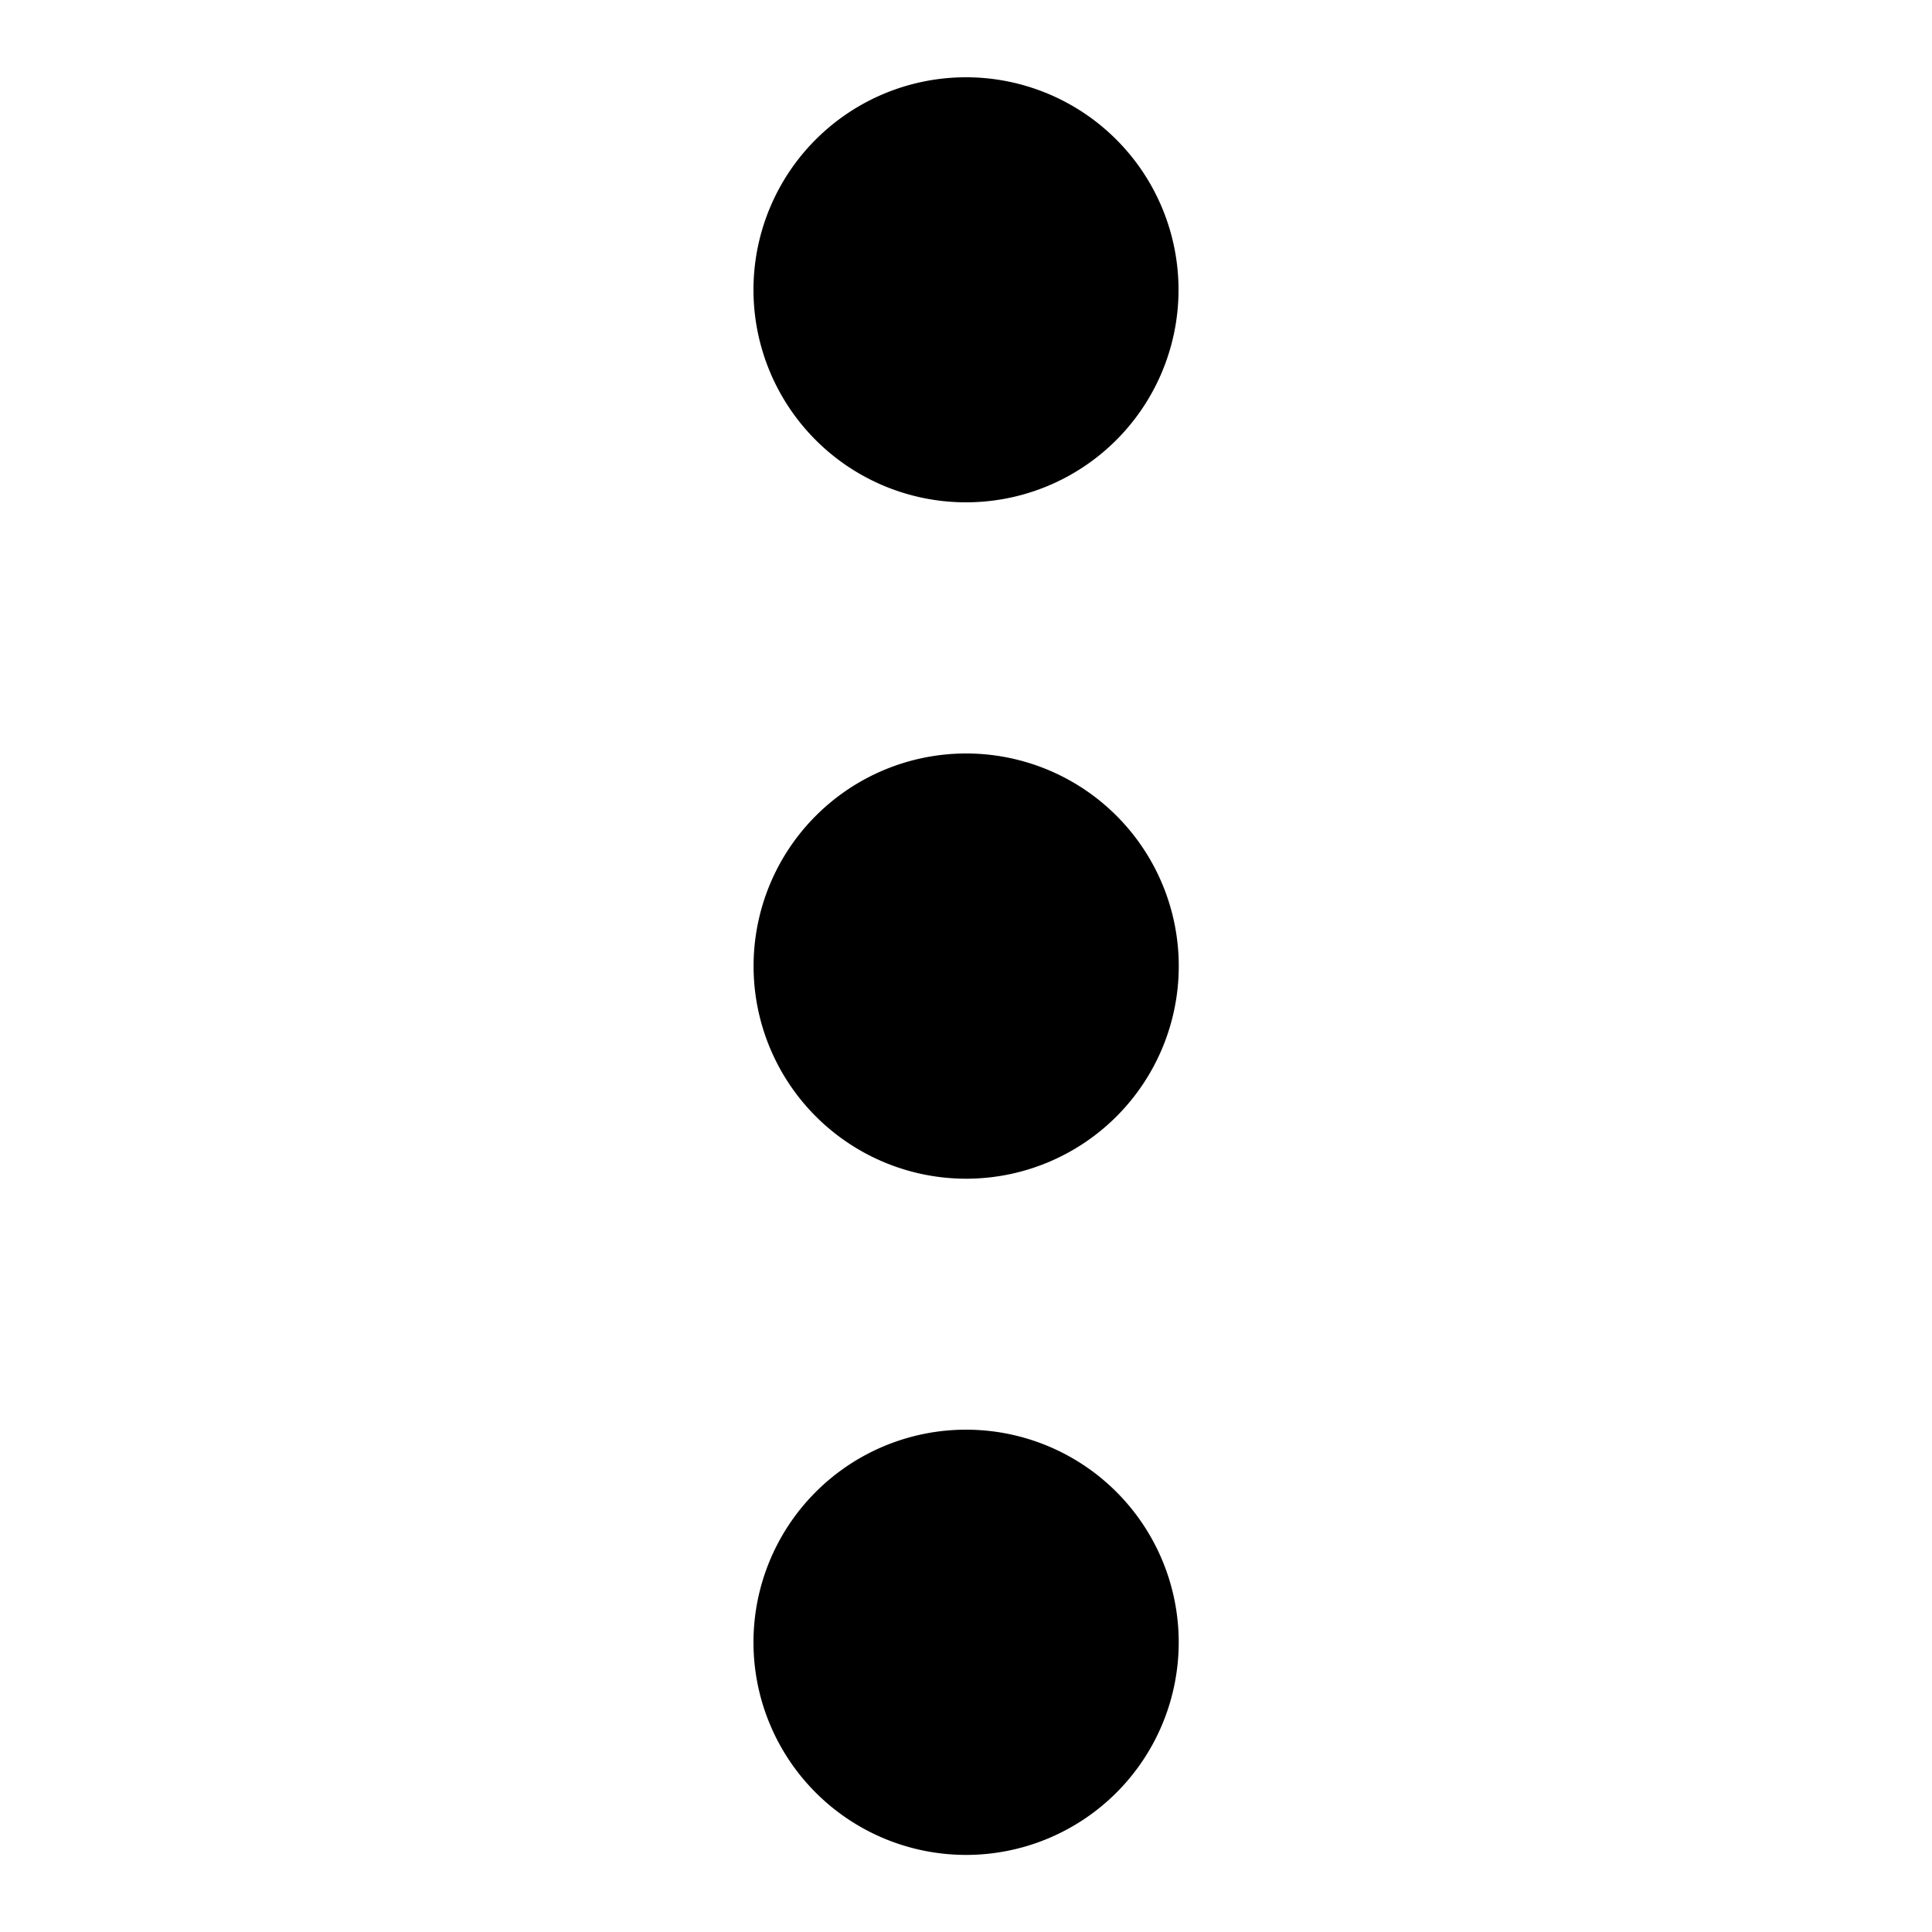 <svg className="edit-button" xmlns="http://www.w3.org/2000/svg" width="40" height="40" fill="none" viewBox="0 0 20 20">
  <path fill="#000" d="M10.001 7.8a2.201 2.201 0 10.002 4.402A2.201 2.201 0 0010 7.8h.001zm0-2.6A2.2 2.2 0 109.999.8a2.2 2.2 0 00.002 4.4zm0 9.6a2.201 2.201 0 100 4.402 2.201 2.201 0 000-4.402z"/>
</svg>